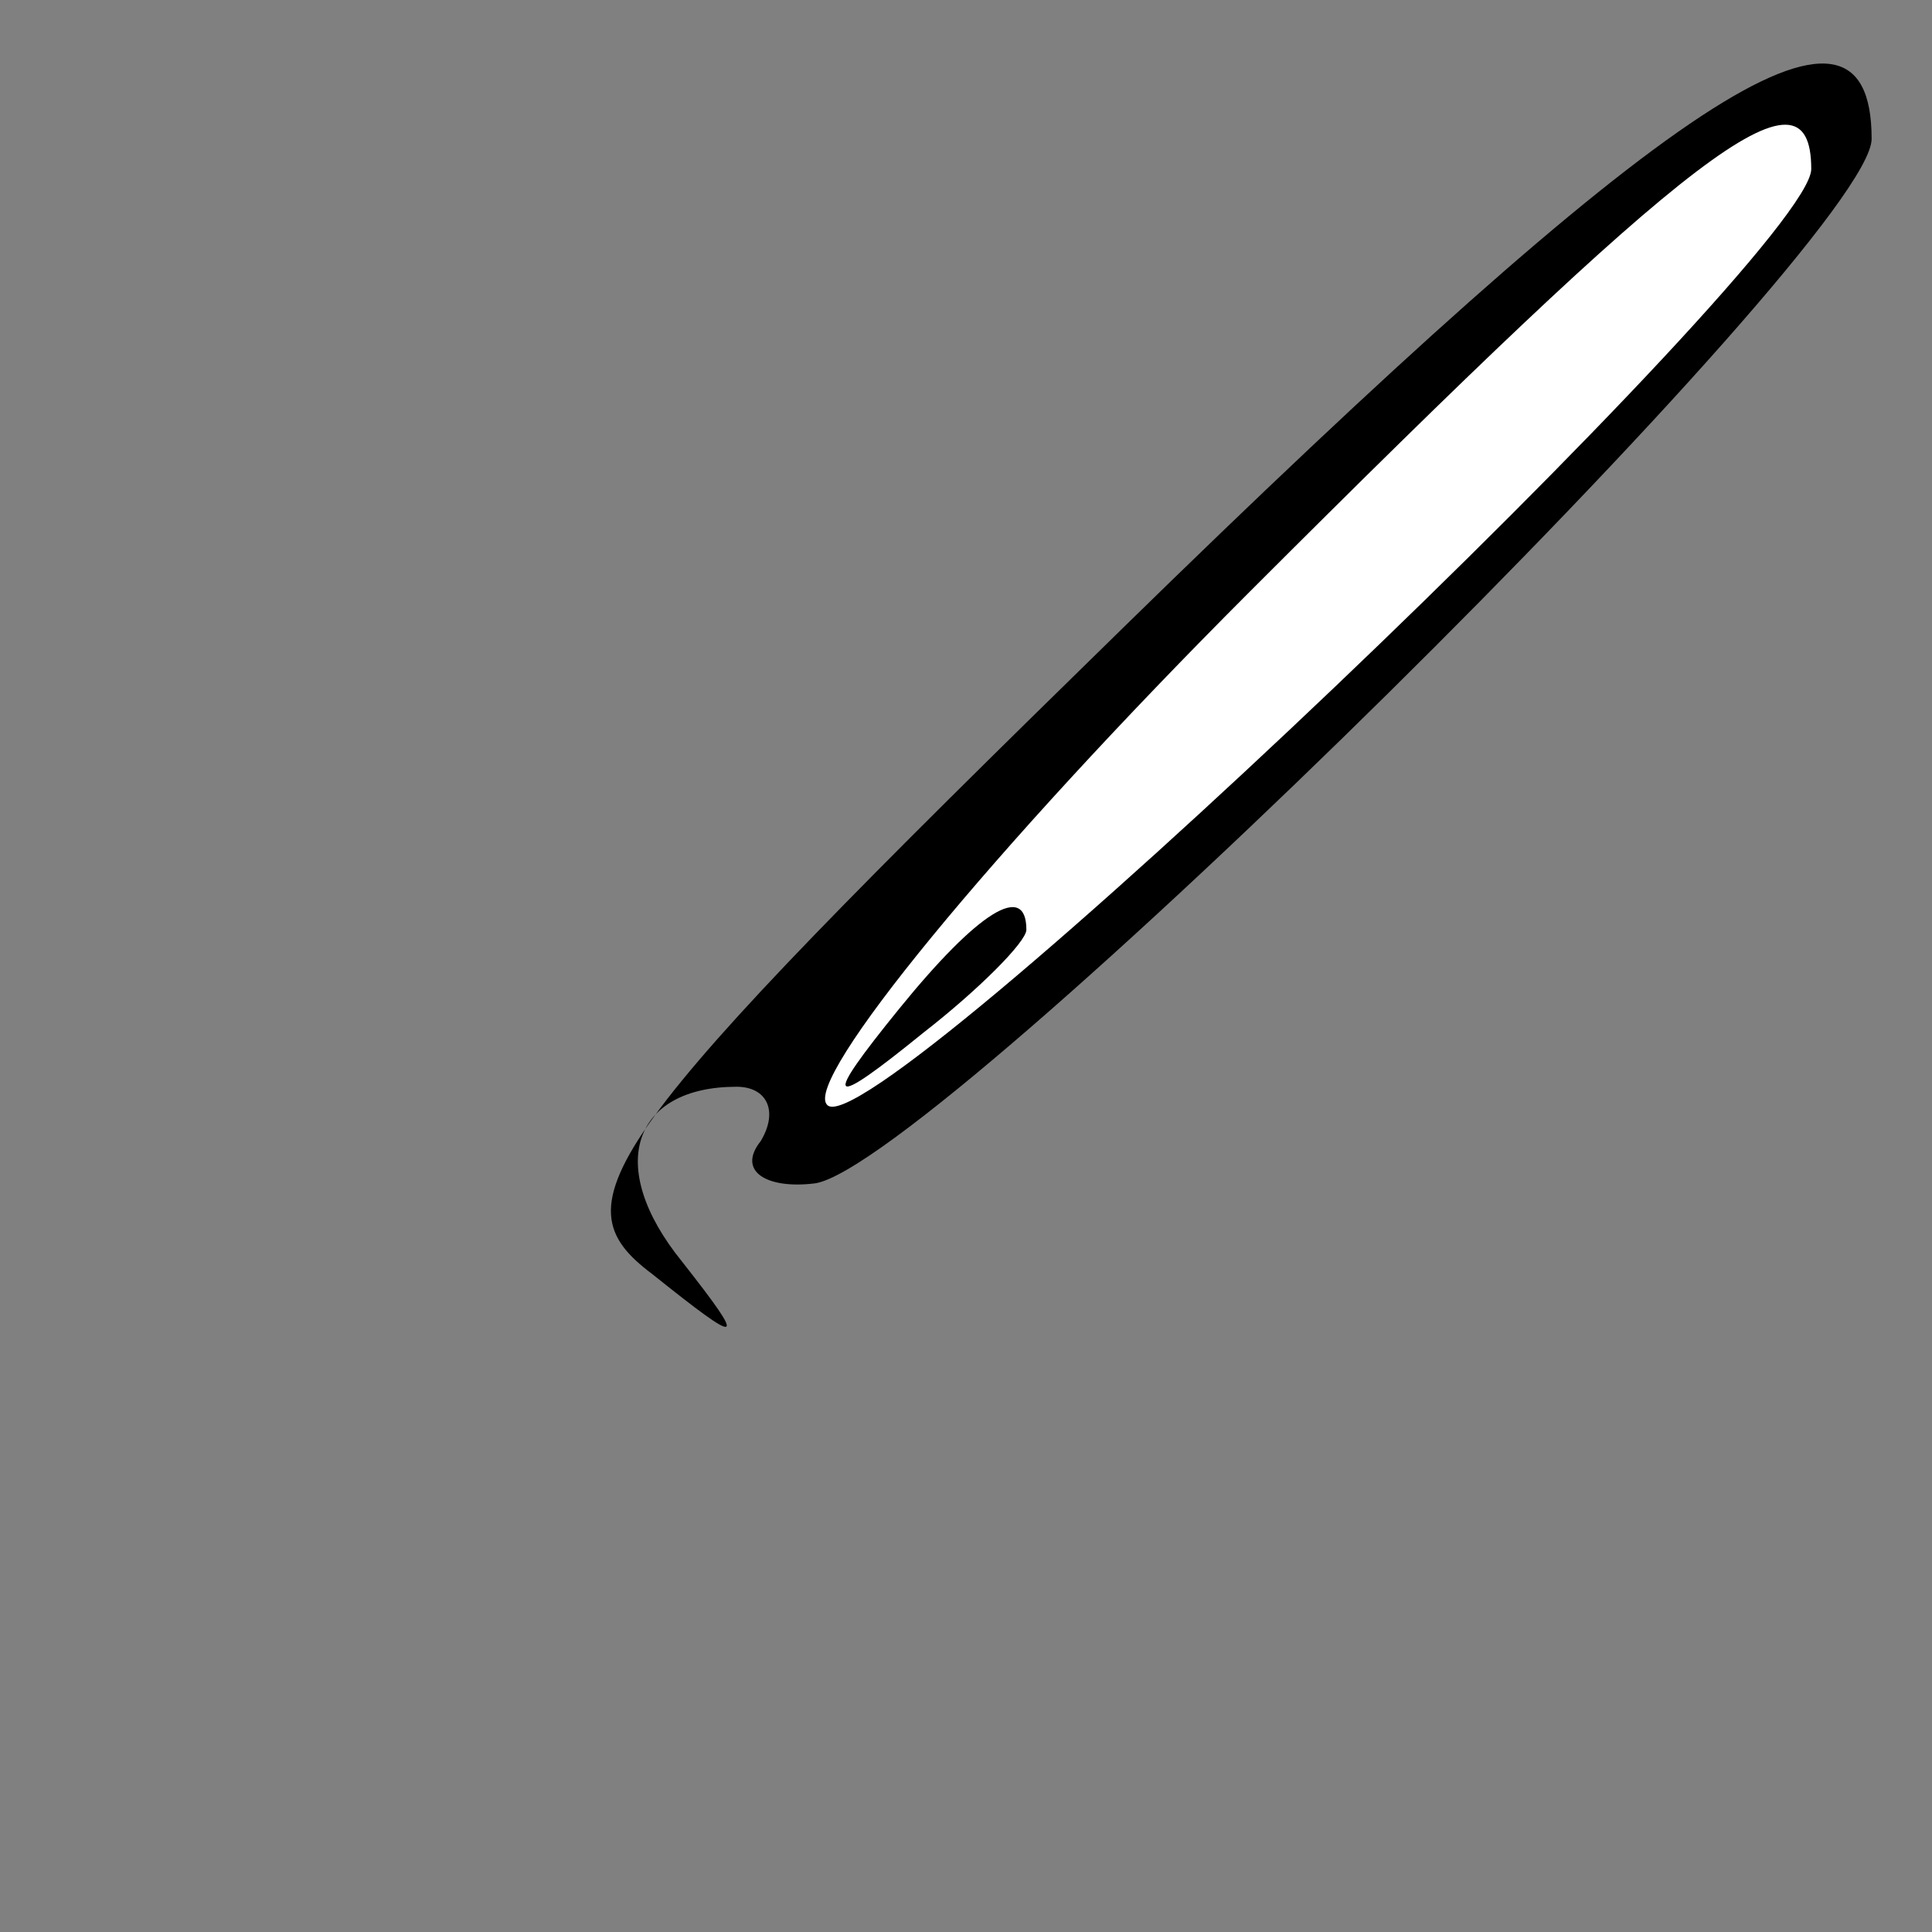 <?xml version="1.0" standalone="no"?>
<!DOCTYPE svg PUBLIC "-//W3C//DTD SVG 20010904//EN"
 "http://www.w3.org/TR/2001/REC-SVG-20010904/DTD/svg10.dtd">
<svg version="1.0" xmlns="http://www.w3.org/2000/svg"
 width="32pt" height="32pt" viewBox="0 0 32 32"
 preserveAspectRatio="xMidYMid meet">
<rect x="0" y="0" width="32" height="32" fill="#808080" stroke="none"/>
<g transform="translate(0,32) scale(0.1,-0.1)"
fill="#000000" stroke="none">
<path fill="#000000" stroke="none" d="M186 216 c-87 -85 -94 -95 -78 -107 15
-12 16 -12 5 2 -13 16 -8 29 9 29 5 0 7 -4 4 -9 -4 -5 1 -8 9 -7 20 3 175 156
175 173 0 30 -34 7 -124 -81z"/>
<path fill="#ffffff" stroke="none" d="M300 292 c0 -14 -156 -163 -163 -155
-4 4 27 42 70 85 73 73 93 89 93 70z"/>
<path fill="#000000" stroke="none" d="M149 153 c-13 -16 -12 -17 4 -4 9 7 17
15 17 17 0 8 -8 3 -21 -13z"/>
</g>
</svg>
